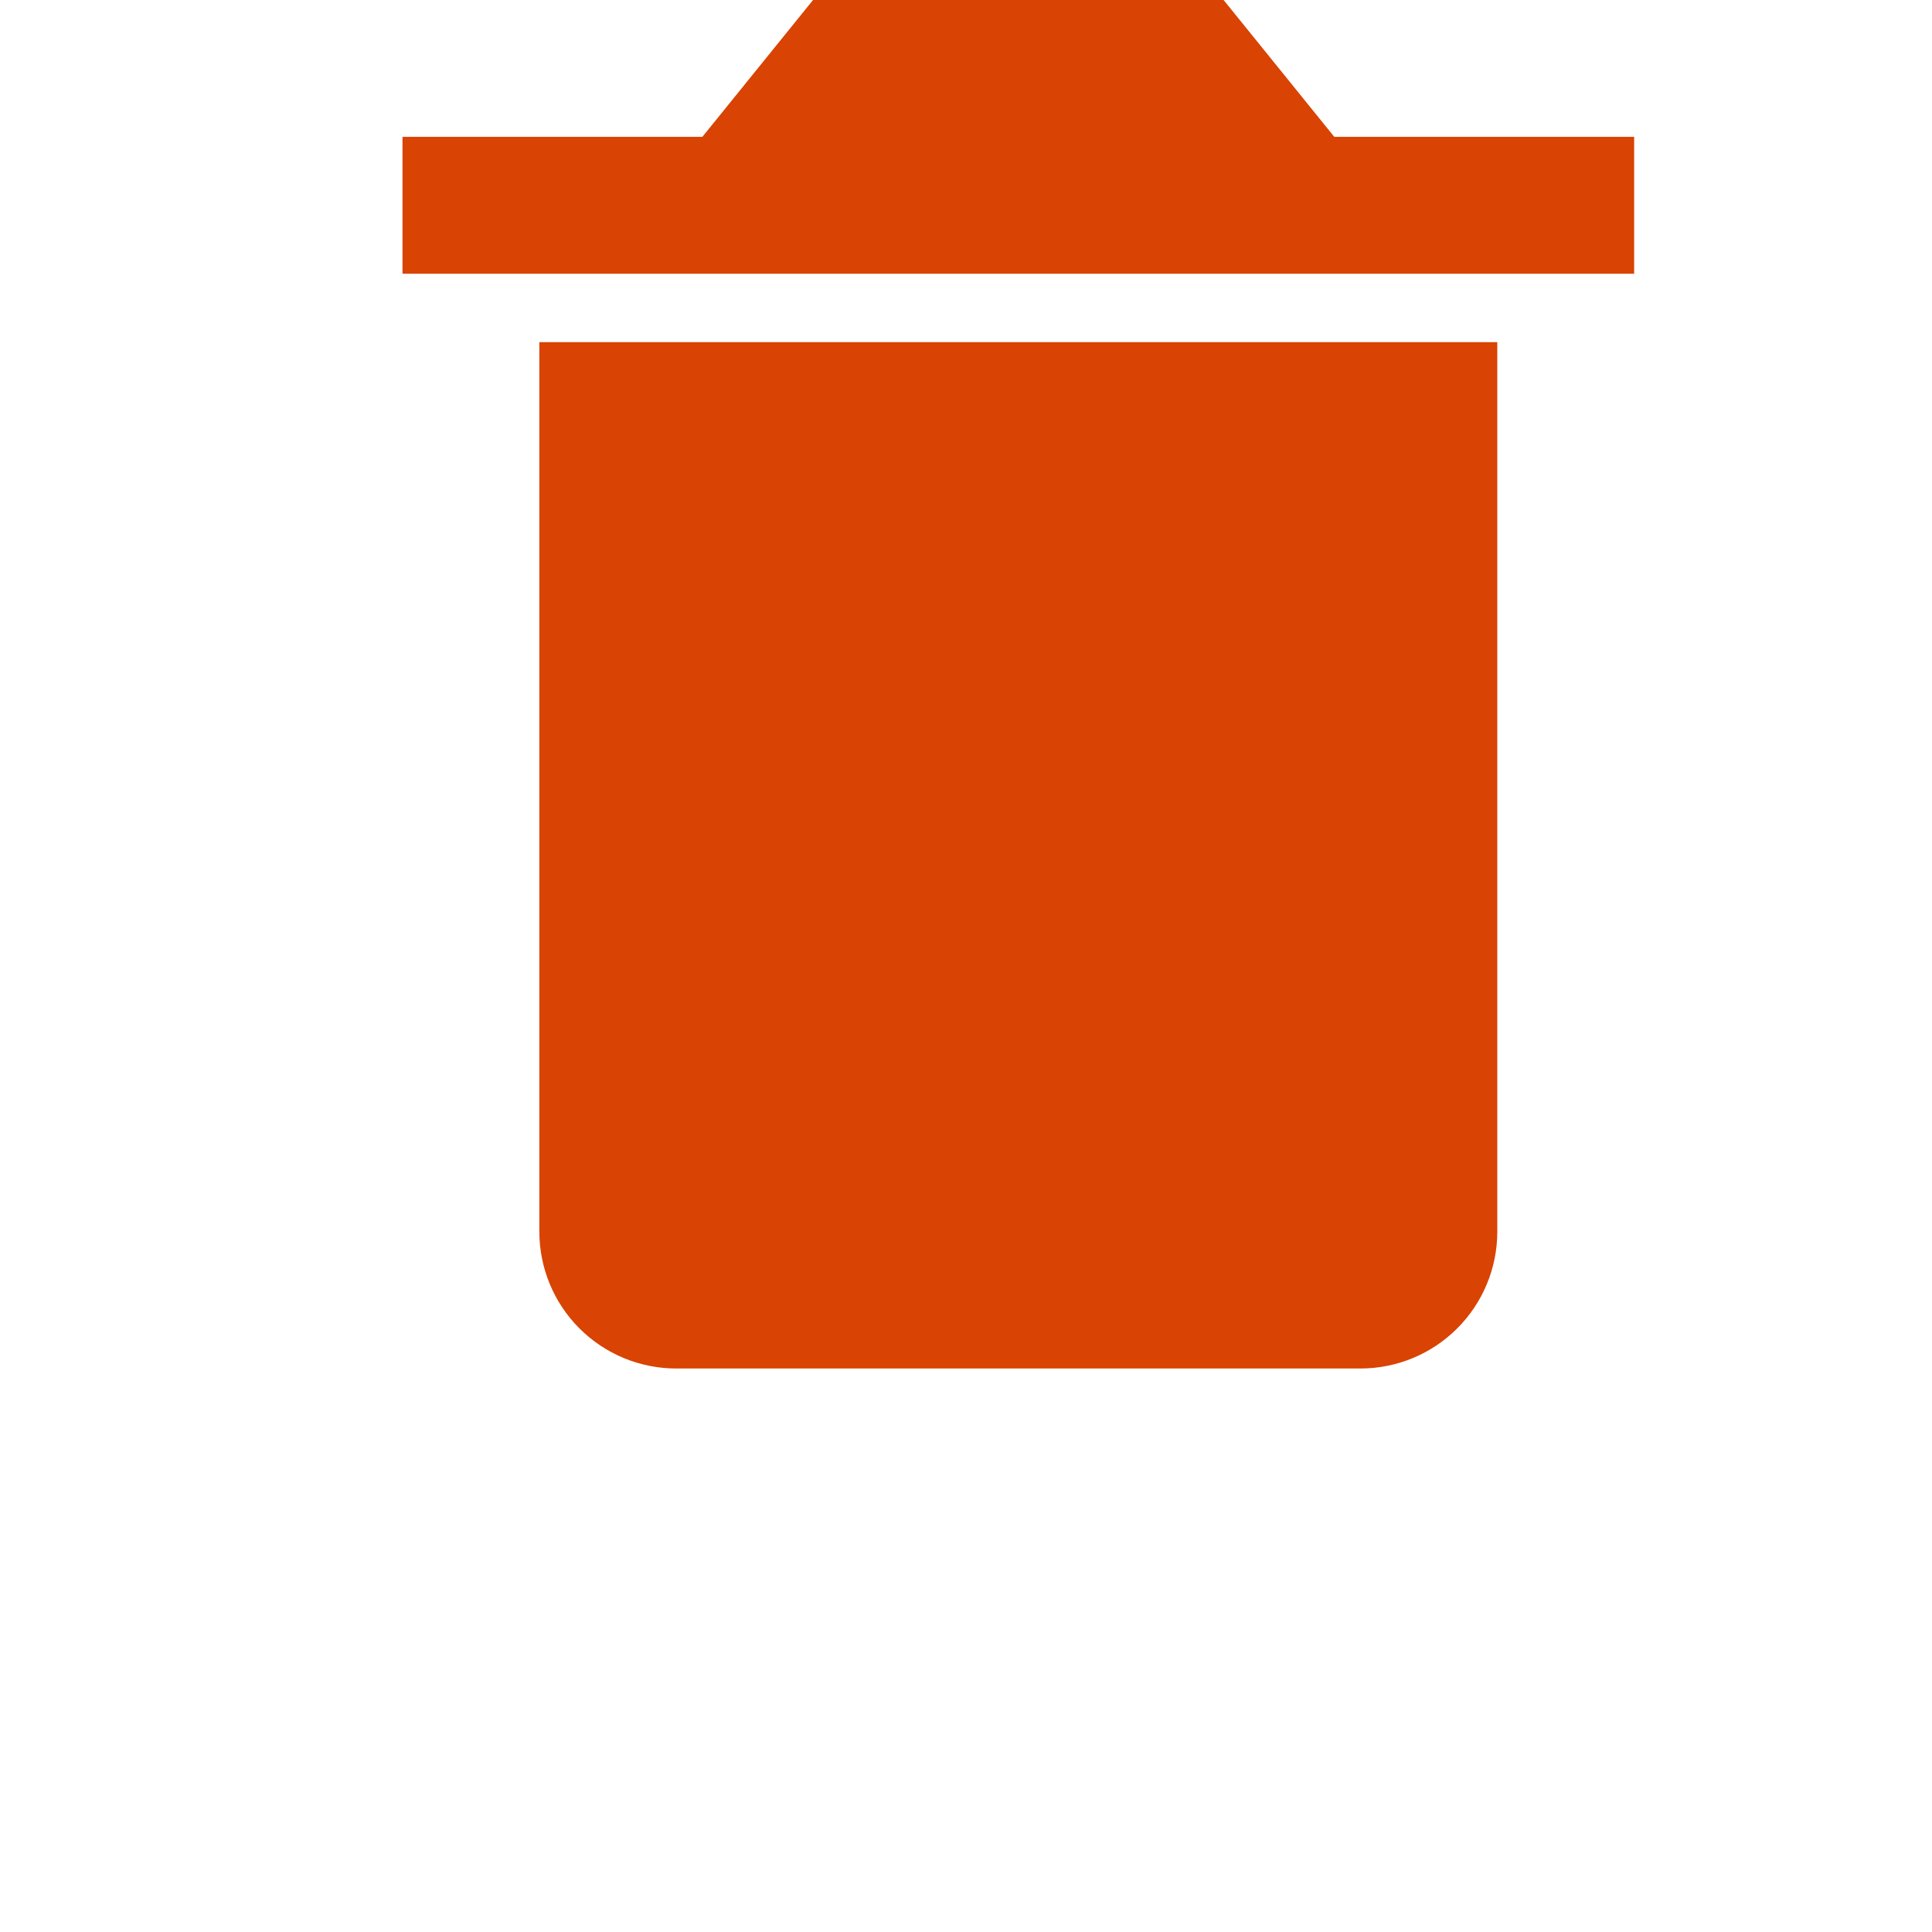 <svg width="24" height="24" viewBox="0 0 24 24" fill="none" xmlns="http://www.w3.org/2000/svg">
<path d="M7.55 4.25H6.7V15.3C6.7 15.751 6.879 16.183 7.198 16.502C7.517 16.821 7.949 17 8.4 17H16.9C17.351 17 17.783 16.821 18.102 16.502C18.421 16.183 18.6 15.751 18.6 15.3V4.25H7.55ZM16.575 1.7L15.2 0H10.1L8.725 1.7H5V3.4H20.3V1.7H16.575Z" fill="#D94303"/>
</svg>
